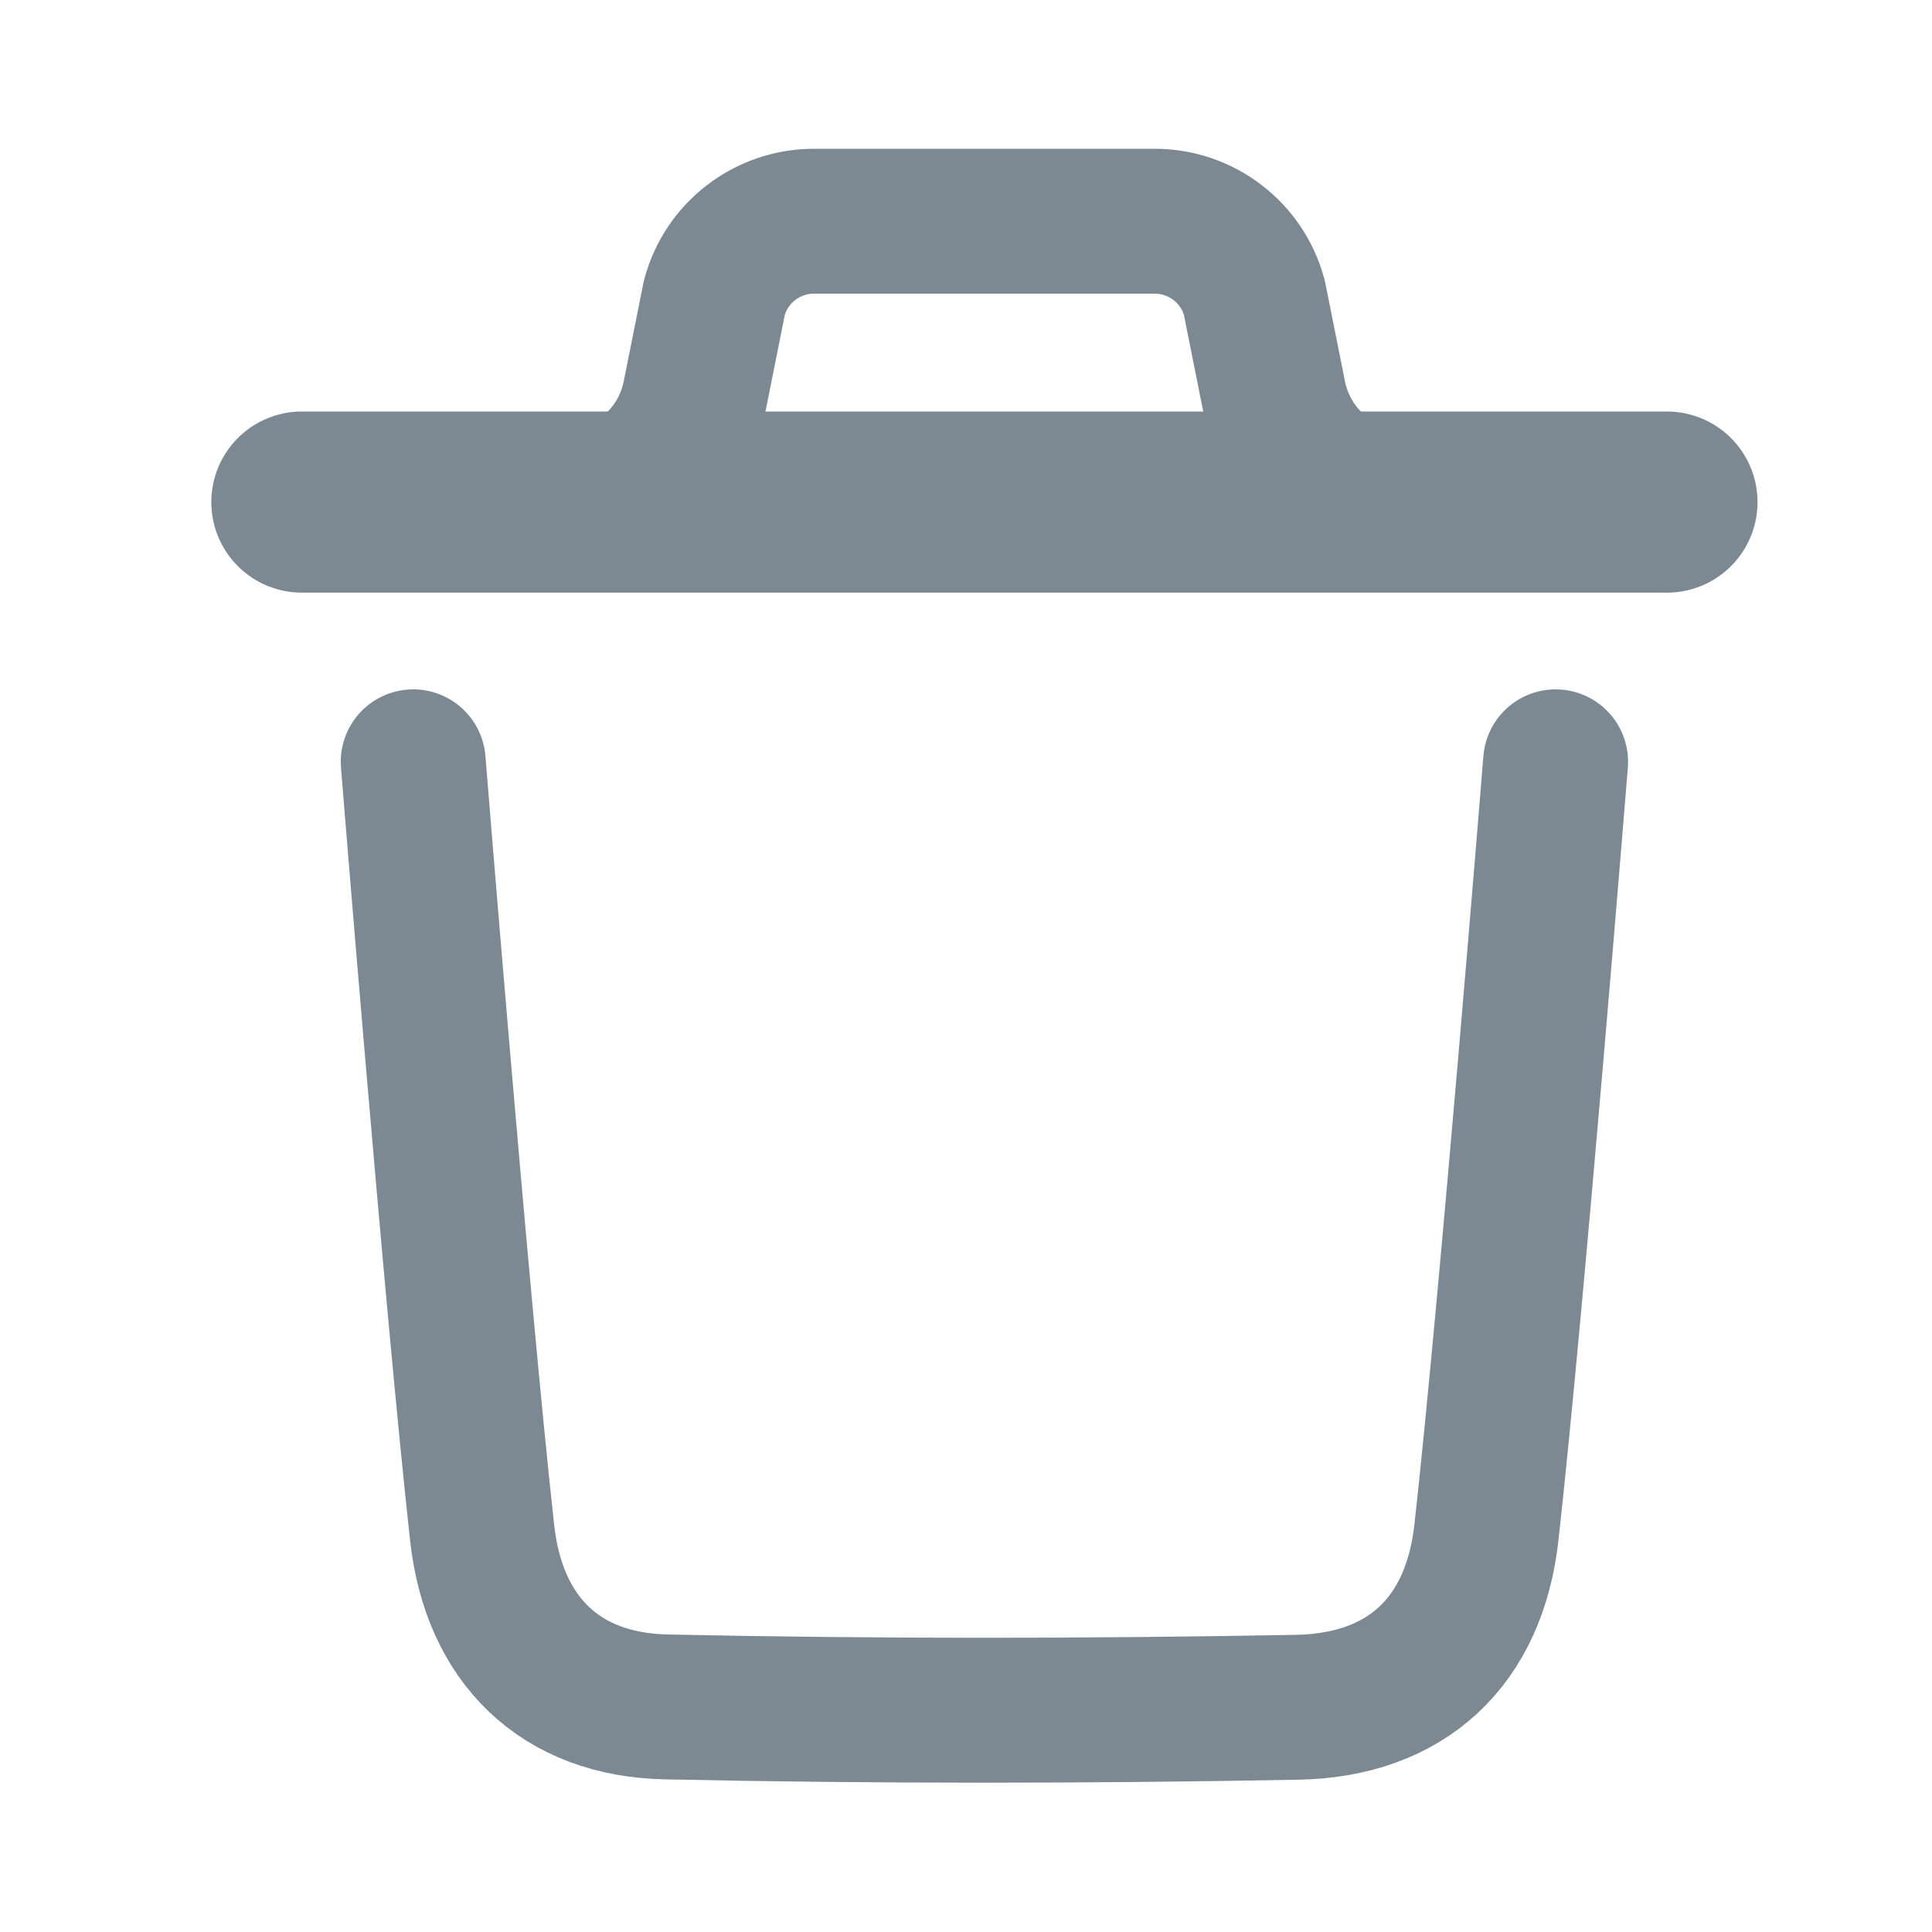 <svg width="16" height="16" viewBox="0 0 16 16" fill="none" xmlns="http://www.w3.org/2000/svg">
<path d="M12.883 6.309C12.883 6.309 12.521 10.799 12.31 12.69C12.21 13.593 11.652 14.123 10.739 14.139C8.999 14.171 7.258 14.173 5.519 14.136C4.64 14.118 4.091 13.582 3.993 12.695C3.782 10.787 3.422 6.309 3.422 6.309" stroke="#7C8993" stroke-width="1.2" stroke-linecap="round" stroke-linejoin="round"/>
<path d="M13.805 4.158H2.5" stroke="#7C8993" stroke-width="1.5" stroke-linecap="round" stroke-linejoin="round"/>
<path d="M11.626 4.158C11.103 4.158 10.652 3.788 10.55 3.275L10.388 2.465C10.288 2.091 9.949 1.832 9.563 1.832H6.741C6.355 1.832 6.016 2.091 5.916 2.465L5.754 3.275C5.652 3.788 5.201 4.158 4.678 4.158" stroke="#7C8993" stroke-width="1.2" stroke-linecap="round" stroke-linejoin="round"/>
</svg>

